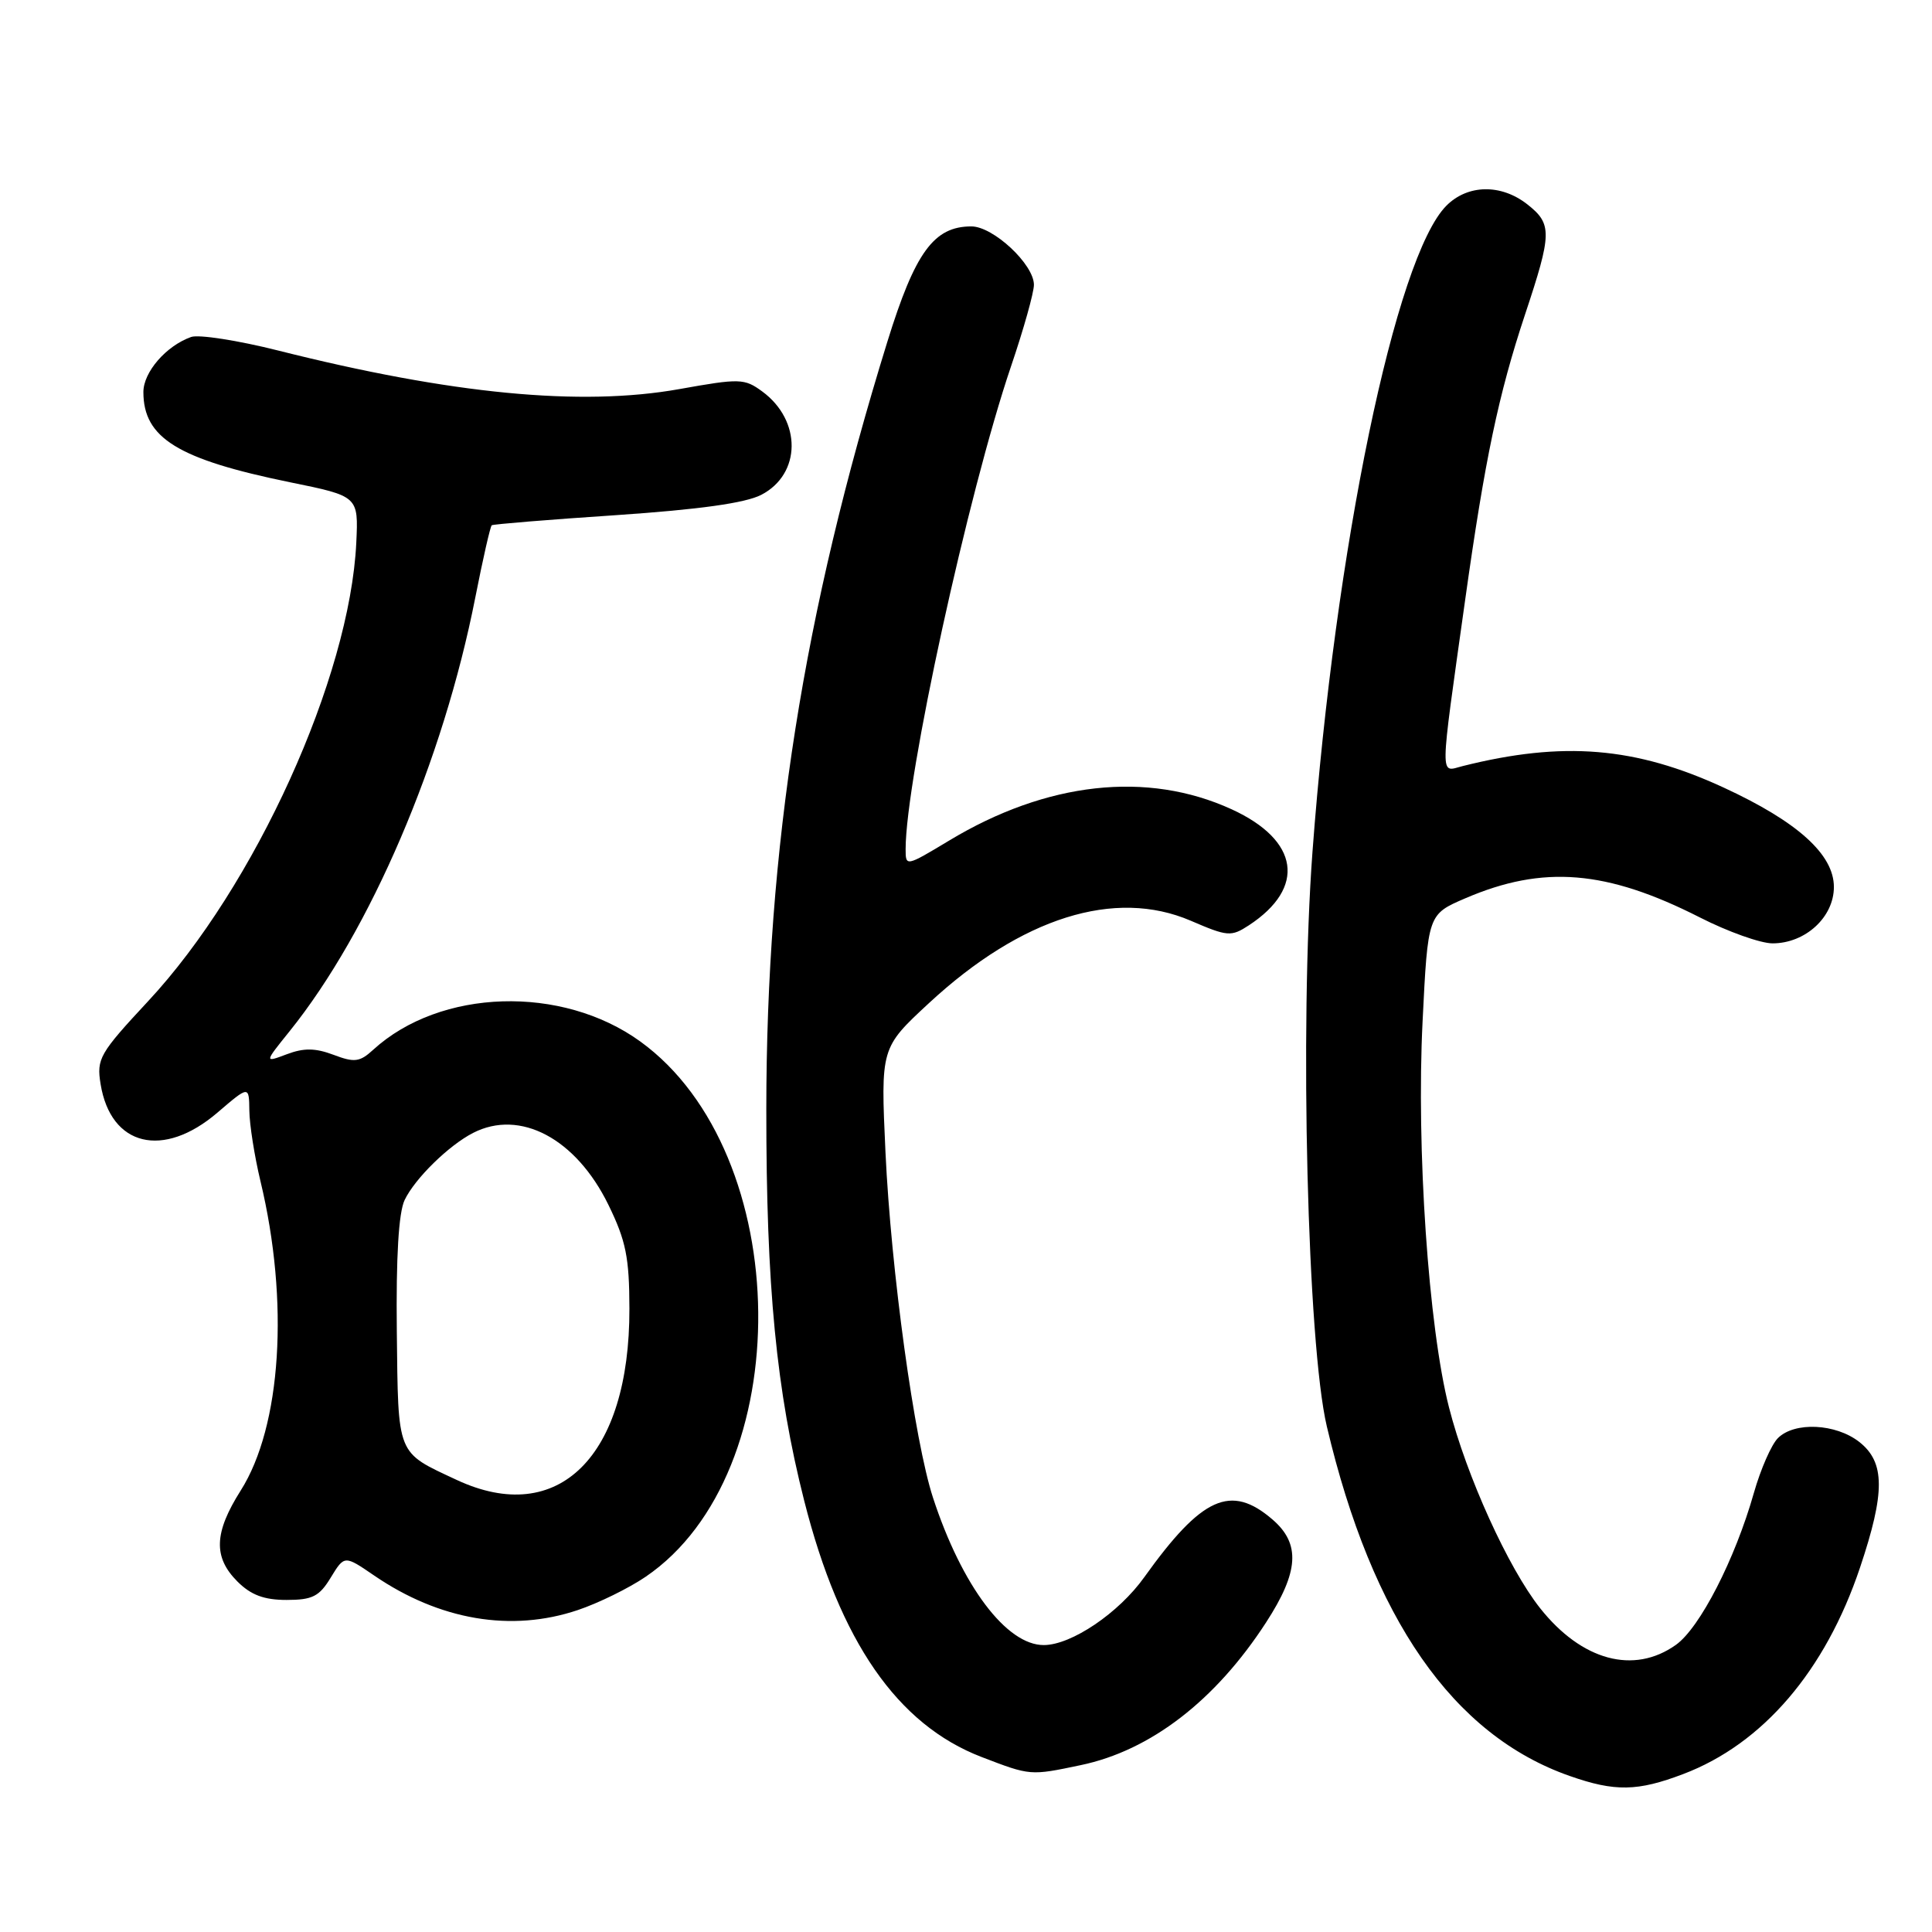 <?xml version="1.0" encoding="UTF-8" standalone="no"?>
<!DOCTYPE svg PUBLIC "-//W3C//DTD SVG 1.1//EN" "http://www.w3.org/Graphics/SVG/1.1/DTD/svg11.dtd" >
<svg xmlns="http://www.w3.org/2000/svg" xmlns:xlink="http://www.w3.org/1999/xlink" version="1.1" viewBox="0 0 256 256">
 <g >
 <path fill="currentColor"
d=" M 223.04 235.07 C 233.59 231.07 241.87 221.39 246.46 207.72 C 249.81 197.74 249.79 193.76 246.37 191.07 C 243.25 188.62 237.78 188.36 235.58 190.56 C 234.72 191.42 233.29 194.68 232.40 197.81 C 229.90 206.62 225.24 215.69 222.07 217.95 C 216.49 221.92 209.59 220.05 204.07 213.09 C 199.85 207.76 194.32 195.58 192.00 186.49 C 189.28 175.85 187.66 152.18 188.50 135.33 C 189.20 121.16 189.20 121.16 194.16 119.03 C 204.48 114.59 212.87 115.28 225.25 121.57 C 228.96 123.46 233.29 125.00 234.87 125.00 C 239.22 125.00 243.00 121.53 243.00 117.53 C 243.00 113.22 238.19 108.88 228.40 104.36 C 216.71 98.96 207.13 98.17 193.81 101.51 C 190.75 102.28 190.72 103.90 194.14 79.50 C 196.75 60.88 198.56 52.26 202.07 41.69 C 205.66 30.90 205.69 29.68 202.37 27.07 C 198.90 24.35 194.49 24.42 191.66 27.25 C 184.92 34.01 176.92 72.60 173.91 112.87 C 172.19 136.00 173.24 178.08 175.81 189.00 C 181.82 214.50 192.53 229.92 208.01 235.33 C 213.99 237.43 216.99 237.37 223.04 235.07 Z  M 143.20 233.89 C 152.45 231.96 161.05 225.33 167.75 215.00 C 172.12 208.27 172.35 204.56 168.61 201.34 C 163.09 196.59 159.26 198.32 151.62 208.99 C 148.24 213.73 141.98 217.96 138.33 217.98 C 133.38 218.02 127.45 210.15 123.63 198.46 C 121.17 190.95 118.06 168.35 117.33 152.67 C 116.69 138.85 116.69 138.85 123.09 132.92 C 135.34 121.57 147.73 117.68 157.78 122.00 C 162.67 124.11 163.13 124.14 165.48 122.61 C 173.09 117.62 172.16 111.34 163.21 107.24 C 152.02 102.11 138.67 103.59 125.75 111.39 C 120.03 114.83 120.00 114.84 120.00 112.51 C 120.00 103.20 128.27 65.34 133.96 48.56 C 135.63 43.65 137.00 38.77 137.00 37.74 C 137.00 35.03 131.61 30.00 128.71 30.00 C 123.74 30.00 121.25 33.42 117.57 45.31 C 106.44 81.26 101.55 112.31 101.54 147.00 C 101.53 170.51 102.87 184.28 106.56 198.85 C 111.30 217.54 118.91 228.52 130.06 232.81 C 136.55 235.30 136.49 235.30 143.20 233.89 Z  M 76.57 213.34 C 79.28 212.43 83.32 210.45 85.55 208.93 C 105.77 195.18 105.35 152.85 84.84 138.00 C 74.45 130.48 58.34 130.98 49.45 139.10 C 47.67 140.73 46.97 140.82 44.20 139.77 C 41.78 138.86 40.27 138.84 38.01 139.69 C 35.01 140.82 35.01 140.82 38.36 136.66 C 49.07 123.36 58.73 100.80 62.98 79.17 C 63.99 74.04 64.97 69.73 65.16 69.60 C 65.35 69.46 72.76 68.85 81.64 68.26 C 92.66 67.51 98.76 66.66 100.87 65.57 C 106.18 62.82 106.25 55.72 101.00 51.87 C 98.64 50.14 98.03 50.12 90.00 51.56 C 76.98 53.88 59.85 52.24 36.83 46.44 C 31.51 45.10 26.33 44.30 25.33 44.65 C 22.02 45.82 19.00 49.30 19.00 51.95 C 19.00 58.05 23.58 60.86 38.42 63.90 C 47.50 65.75 47.50 65.75 47.21 71.91 C 46.36 89.77 33.80 117.45 19.62 132.67 C 13.18 139.59 12.78 140.29 13.33 143.65 C 14.67 151.90 21.62 153.59 28.82 147.42 C 33.00 143.84 33.00 143.84 33.04 147.17 C 33.06 149.00 33.72 153.20 34.51 156.50 C 38.35 172.47 37.29 189.00 31.89 197.51 C 28.36 203.09 28.24 206.33 31.45 209.55 C 33.25 211.35 34.99 212.00 37.97 212.00 C 41.40 212.00 42.31 211.54 43.83 209.03 C 45.64 206.07 45.64 206.07 49.57 208.76 C 58.24 214.69 67.76 216.31 76.57 213.34 Z  M 60.50 196.09 C 52.49 192.35 52.77 193.02 52.58 176.42 C 52.47 166.53 52.82 160.66 53.62 159.00 C 54.99 156.15 59.45 151.78 62.68 150.12 C 68.91 146.92 76.31 150.85 80.61 159.63 C 82.94 164.40 83.39 166.61 83.40 173.40 C 83.45 193.00 73.98 202.39 60.50 196.09 Z "/>
</g>
</svg>